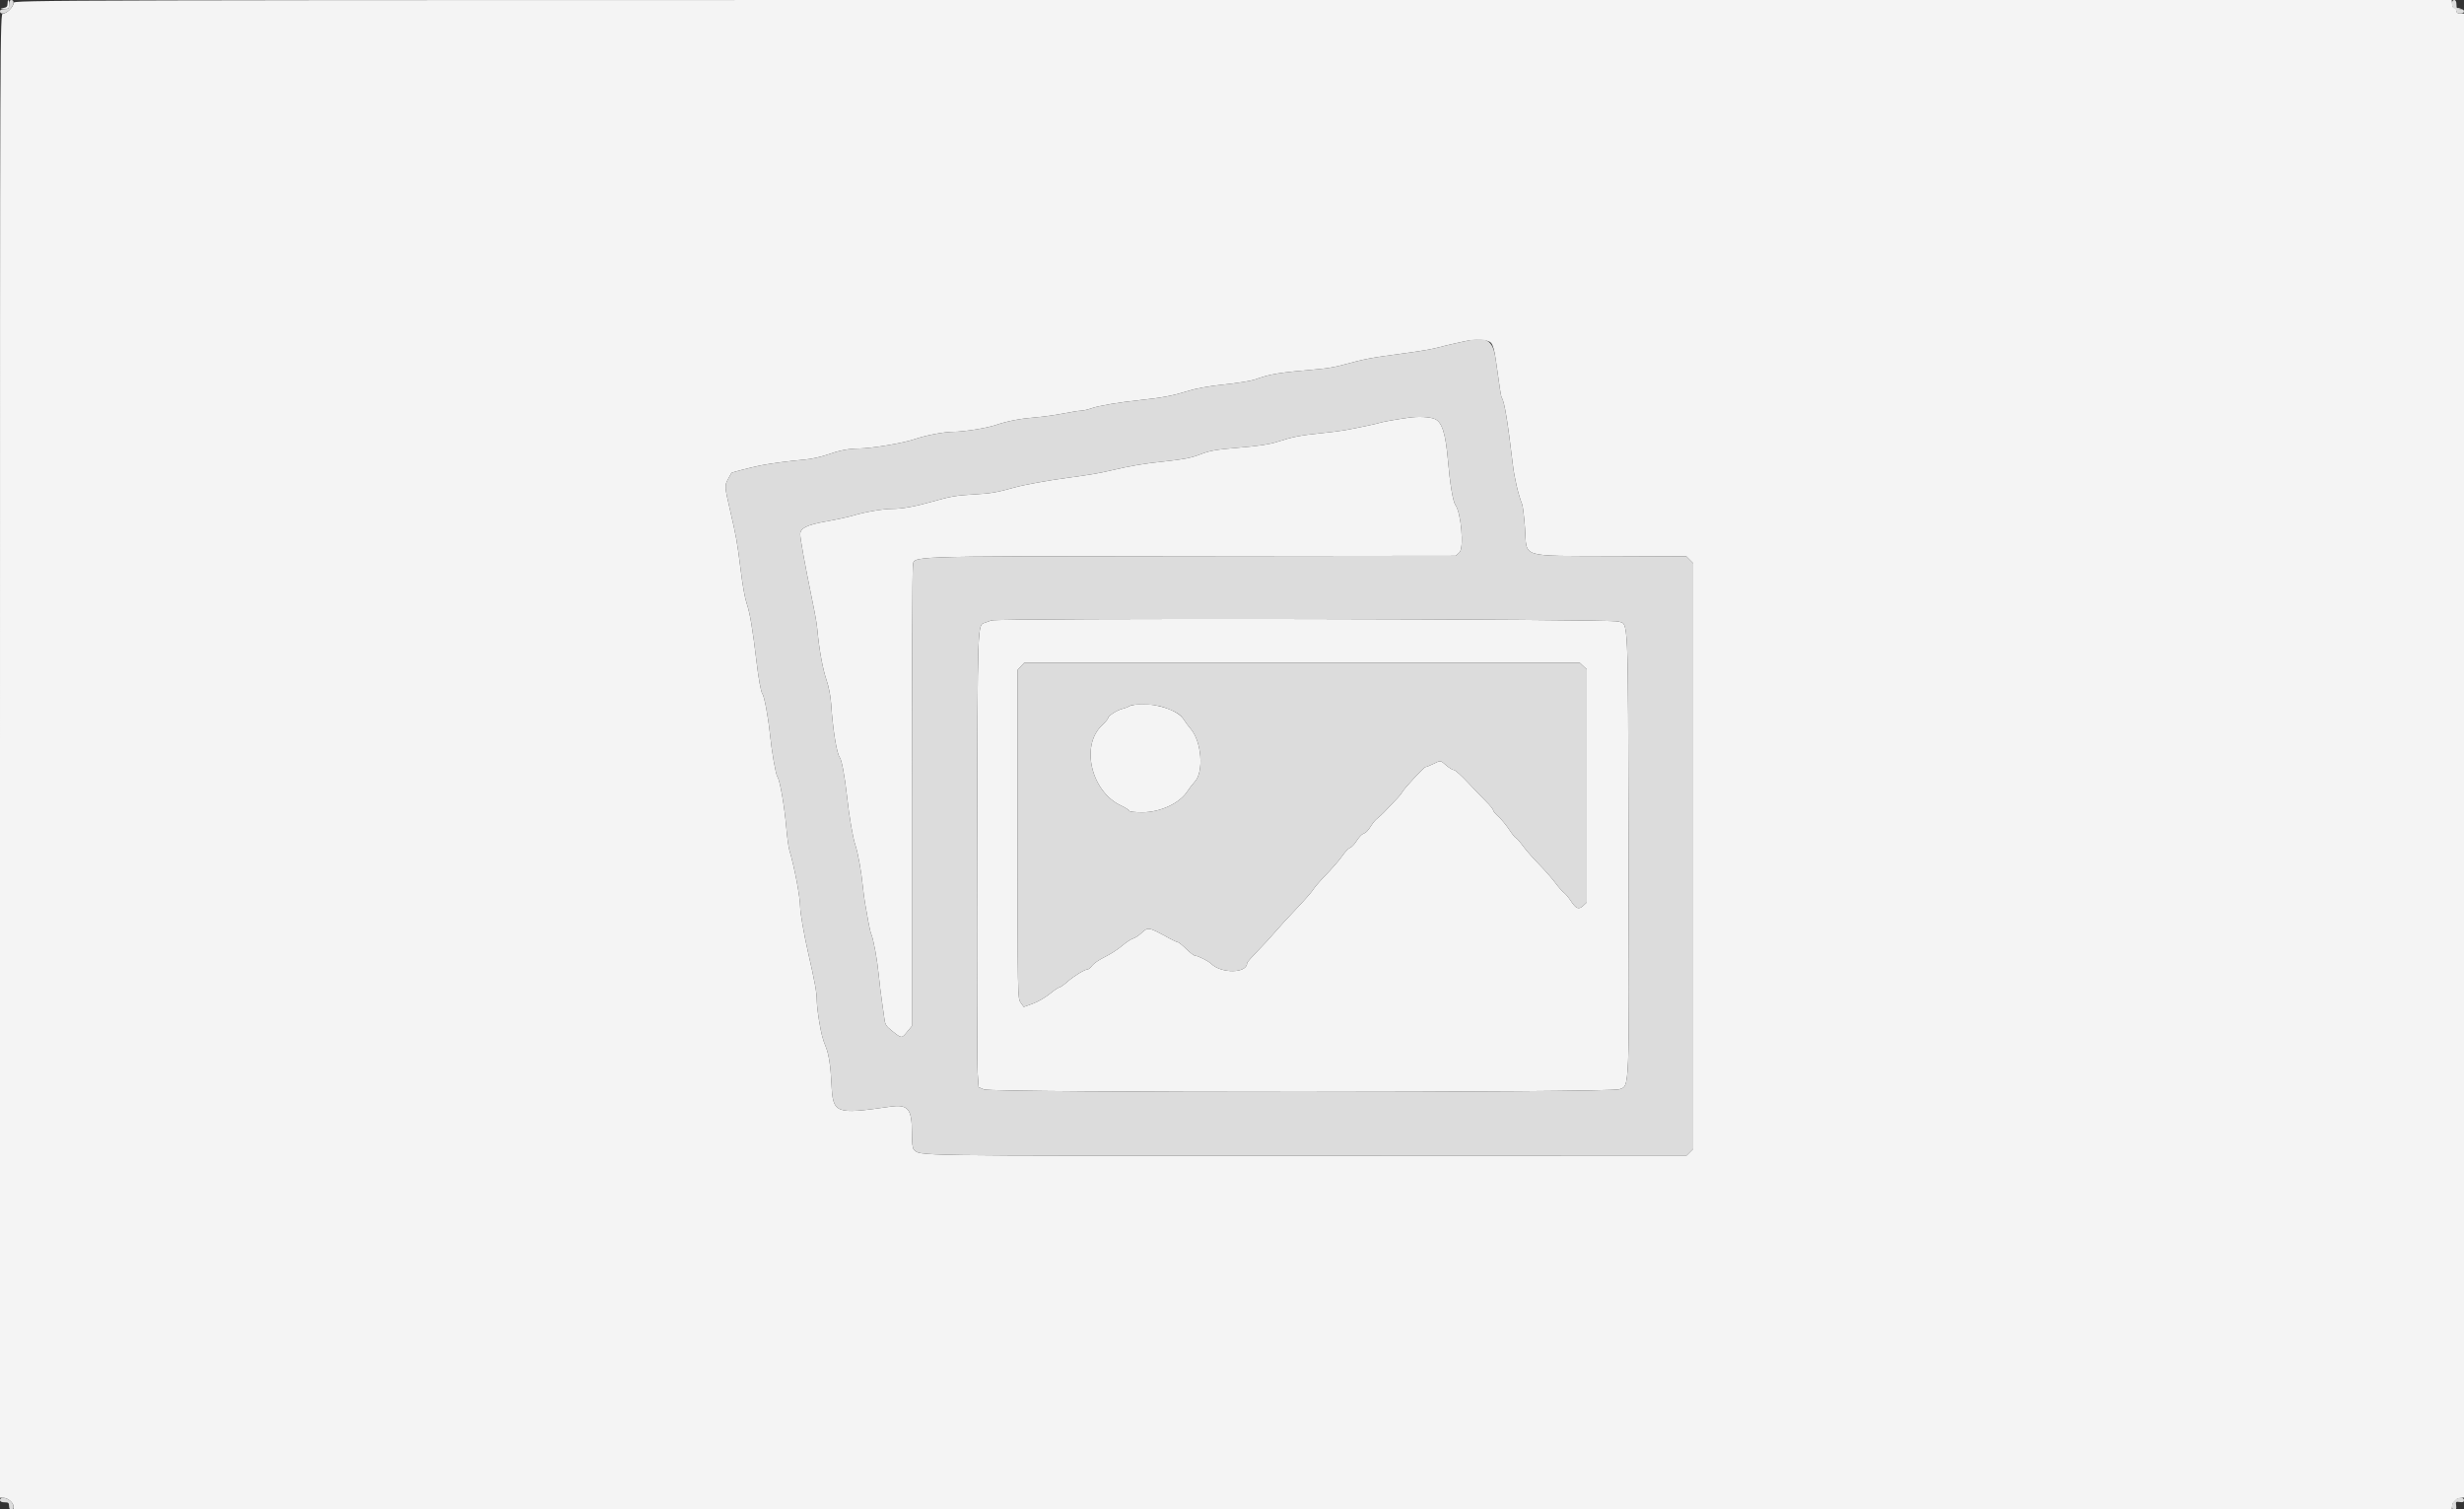 <svg id="svg" version="1.1" xmlns="http://www.w3.org/2000/svg" xmlns:xlink="http://www.w3.org/1999/xlink" width="400" height="245" viewBox="0, 0, 400,245"><rect x="0" y="0" width="400" height="245" fill="#333333" stroke="none"/><g id="svgg"><path id="path0" d="M1.225 0.596 C 1.225 1.059,1.074 1.216,0.551 1.295 C -0.076 1.390,-0.067 1.400,0.674 1.434 C 1.404 1.468,1.471 1.409,1.471 0.735 C 1.471 0.331,1.415 0.000,1.348 0.000 C 1.281 0.000,1.225 0.268,1.225 0.596 M2.206 0.479 C 2.206 1.098,1.098 2.206,0.479 2.206 C 0.004 2.206,0.000 3.303,0.000 122.672 L 0.000 243.137 0.551 243.145 C 1.291 243.156,2.206 243.953,2.206 244.586 L 2.206 245.098 200.106 245.098 L 398.007 245.098 398.084 244.424 C 398.128 244.045,398.296 243.777,398.468 243.811 C 398.637 243.845,398.747 243.735,398.713 243.566 C 398.679 243.394,398.947 243.226,399.326 243.182 L 400.000 243.105 400.000 122.655 L 400.000 2.206 399.387 2.206 C 398.614 2.206,398.564 1.542,399.326 1.401 C 399.629 1.345,399.491 1.310,399.020 1.324 C 398.259 1.345,398.153 1.272,398.084 0.674 L 398.007 0.000 200.106 0.000 C 3.903 0.000,2.206 0.004,2.206 0.479 M242.052 55.656 C 242.363 56.001,242.614 56.894,242.824 58.414 C 243.527 63.483,243.658 64.312,243.795 64.533 C 244.243 65.259,244.770 68.447,245.583 75.368 C 245.844 77.584,246.472 80.279,247.093 81.838 C 247.221 82.161,247.433 83.919,247.564 85.744 C 247.916 90.673,246.443 90.209,261.942 90.271 L 273.761 90.319 274.319 90.877 L 274.877 91.435 274.877 138.971 L 274.877 186.506 274.345 187.038 L 273.813 187.571 212.090 187.594 C 146.916 187.618,149.419 187.657,148.346 186.609 C 148.140 186.408,148.039 185.488,148.039 183.818 C 148.039 179.972,147.408 179.233,144.485 179.653 C 135.562 180.936,135.212 180.799,134.983 175.943 C 134.849 173.111,134.549 171.143,134.073 169.975 C 133.541 168.670,133.325 167.839,132.976 165.747 C 132.768 164.500,132.598 163.018,132.598 162.453 C 132.598 161.133,132.287 159.417,131.138 154.412 C 130.526 151.748,129.902 148.140,129.902 147.270 C 129.902 145.654,128.987 140.825,128.144 137.990 C 128.004 137.518,127.789 135.974,127.668 134.559 C 127.352 130.889,126.631 126.712,126.208 126.103 C 125.926 125.696,125.295 122.107,125.002 119.240 C 124.710 116.379,124.084 113.030,123.765 112.623 C 123.531 112.324,123.137 110.156,122.807 107.353 C 122.205 102.239,121.748 99.525,121.238 98.039 C 120.908 97.078,120.583 95.245,120.195 92.157 C 119.663 87.919,119.528 87.164,118.524 82.843 C 117.621 78.956,117.614 78.854,118.178 77.791 C 118.456 77.267,118.711 76.808,118.743 76.771 C 118.843 76.659,122.095 75.823,123.529 75.541 C 125.199 75.213,128.209 74.818,130.637 74.609 C 131.648 74.521,133.248 74.177,134.191 73.844 C 136.275 73.107,137.690 72.828,139.433 72.809 C 141.581 72.785,146.614 71.936,148.529 71.275 C 150.324 70.655,153.265 70.099,154.779 70.094 C 156.497 70.087,160.220 69.492,161.659 68.993 C 163.478 68.363,165.689 67.936,168.076 67.754 C 169.256 67.664,171.268 67.384,172.549 67.131 C 173.830 66.878,175.153 66.669,175.490 66.665 C 175.827 66.662,176.599 66.484,177.206 66.269 C 178.383 65.852,181.644 65.301,185.049 64.945 C 188.580 64.575,190.282 64.255,192.674 63.515 C 194.237 63.030,196.194 62.675,198.775 62.407 C 200.864 62.190,203.070 61.836,203.676 61.619 C 206.307 60.679,207.364 60.508,214.338 59.894 C 215.282 59.811,216.661 59.582,217.402 59.385 C 222.148 58.126,221.944 58.164,229.044 57.201 C 230.662 56.982,232.592 56.639,233.333 56.439 C 234.075 56.239,235.123 55.982,235.662 55.866 C 236.201 55.751,237.083 55.555,237.623 55.430 C 239.529 54.989,241.541 55.092,242.052 55.656 M228.676 67.802 C 226.461 68.120,224.545 68.460,224.020 68.628 C 223.384 68.830,220.394 69.463,218.260 69.847 C 217.586 69.968,215.821 70.189,214.338 70.339 C 211.142 70.660,209.803 70.925,207.398 71.710 C 206.095 72.136,204.390 72.397,201.148 72.668 C 197.340 72.985,196.424 73.144,194.853 73.758 C 193.425 74.317,192.168 74.567,189.216 74.882 C 185.542 75.274,183.755 75.574,180.392 76.360 C 178.364 76.835,176.823 77.095,173.162 77.584 C 170.140 77.988,166.224 78.703,164.706 79.129 C 161.821 79.938,160.861 80.104,158.228 80.253 C 155.177 80.425,154.344 80.570,151.103 81.494 C 148.499 82.236,146.462 82.597,144.838 82.603 C 143.318 82.608,140.462 83.101,138.480 83.699 C 137.739 83.923,135.773 84.348,134.112 84.643 C 130.997 85.198,129.901 85.741,129.903 86.729 C 129.904 87.420,130.688 91.746,131.729 96.814 C 132.423 100.192,132.580 101.094,132.708 102.451 C 132.996 105.506,133.574 108.652,134.161 110.352 C 134.539 111.446,134.839 112.974,134.922 114.229 C 135.205 118.479,135.823 122.305,136.333 122.966 C 136.643 123.368,137.146 126.064,137.489 129.167 C 137.880 132.701,138.436 135.939,138.876 137.245 C 139.291 138.476,139.832 141.485,140.067 143.873 C 140.153 144.749,140.323 146.017,140.444 146.691 C 140.566 147.365,140.790 148.634,140.942 149.510 C 141.095 150.386,141.310 151.324,141.421 151.593 C 141.824 152.577,142.378 155.579,142.643 158.211 C 142.792 159.694,143.019 161.569,143.147 162.377 C 143.275 163.186,143.451 164.437,143.538 165.156 C 143.684 166.359,143.794 166.542,144.909 167.423 C 146.391 168.595,146.359 168.594,147.286 167.469 L 148.039 166.555 148.039 129.632 C 148.039 109.324,148.111 92.351,148.198 91.915 C 148.540 90.204,145.257 90.324,193.230 90.271 L 236.337 90.223 236.928 89.667 C 237.692 88.950,237.209 83.274,236.275 81.985 C 235.869 81.425,235.399 78.628,235.062 74.755 C 234.681 70.381,234.119 68.578,232.967 68.032 C 232.215 67.675,230.281 67.571,228.676 67.802 M160.907 100.723 C 160.637 100.825,160.190 100.986,159.913 101.083 C 158.661 101.517,158.707 100.244,158.625 137.377 C 158.584 156.385,158.622 172.959,158.710 174.210 L 158.870 176.484 159.735 176.845 C 161.087 177.410,261.393 177.388,262.874 176.823 C 264.562 176.178,264.492 177.963,264.382 138.480 C 264.273 98.838,264.389 101.435,262.694 100.888 C 261.372 100.461,162.032 100.300,160.907 100.723 M257.031 108.131 L 257.598 108.664 257.598 127.574 L 257.598 146.483 257.023 147.023 C 256.295 147.707,255.856 147.538,255.004 146.244 C 254.634 145.681,254.126 145.075,253.876 144.897 C 253.626 144.718,252.997 144.002,252.479 143.303 C 251.961 142.605,250.778 141.262,249.850 140.318 C 248.921 139.373,247.739 138.022,247.222 137.315 C 246.705 136.608,246.196 136.029,246.092 136.029 C 245.988 136.029,245.493 135.412,244.992 134.658 C 244.492 133.904,243.704 132.955,243.242 132.549 C 242.780 132.144,242.402 131.686,242.403 131.531 C 242.404 131.376,241.902 130.754,241.289 130.147 C 240.676 129.540,239.326 128.134,238.288 127.022 C 237.250 125.910,236.235 125.000,236.032 124.999 C 235.828 124.999,235.276 124.668,234.804 124.265 C 233.785 123.393,233.921 123.408,232.656 124.020 C 232.098 124.289,231.544 124.510,231.426 124.510 C 231.173 124.510,227.934 128.000,227.612 128.620 C 227.417 128.997,226.968 129.493,224.681 131.863 C 224.356 132.200,223.871 132.641,223.603 132.843 C 223.335 133.045,222.907 133.542,222.652 133.946 C 222.058 134.887,221.789 135.162,221.273 135.357 C 221.043 135.445,220.578 135.953,220.240 136.488 C 219.903 137.023,219.429 137.527,219.188 137.607 C 218.947 137.687,218.421 138.219,218.018 138.790 C 217.324 139.774,216.408 140.821,214.461 142.854 C 213.989 143.347,213.390 144.080,213.130 144.483 C 212.870 144.886,211.653 146.265,210.427 147.547 C 209.200 148.829,207.686 150.484,207.062 151.225 C 206.438 151.967,205.146 153.372,204.190 154.349 C 203.233 155.325,202.451 156.215,202.451 156.325 C 202.451 158.020,198.305 158.098,196.604 156.436 C 196.152 155.993,194.463 155.147,194.032 155.147 C 193.840 155.147,193.179 154.651,192.563 154.044 C 191.948 153.438,191.335 152.941,191.201 152.941 C 191.067 152.941,190.428 152.651,189.780 152.296 C 186.432 150.459,186.386 150.451,185.291 151.473 C 184.857 151.879,184.249 152.274,183.939 152.352 C 183.630 152.430,182.826 152.963,182.153 153.538 C 181.479 154.113,180.221 154.924,179.357 155.341 C 178.493 155.758,177.574 156.381,177.315 156.726 C 177.056 157.071,176.731 157.353,176.593 157.353 C 176.112 157.353,174.382 158.404,173.311 159.347 C 172.719 159.868,172.112 160.294,171.961 160.294 C 171.811 160.294,171.109 160.768,170.403 161.348 C 169.696 161.928,168.459 162.639,167.655 162.929 L 166.192 163.455 165.694 162.756 C 165.201 162.063,165.196 161.800,165.196 135.395 L 165.196 108.733 165.729 108.165 L 166.262 107.598 211.363 107.598 L 256.464 107.598 257.031 108.131 M184.315 114.385 C 183.843 114.449,183.347 114.587,183.212 114.692 C 183.076 114.797,182.635 114.961,182.230 115.056 C 181.367 115.258,179.906 116.192,179.903 116.544 C 179.901 116.679,179.428 117.240,178.851 117.791 C 175.391 121.096,177.160 128.488,181.953 130.755 C 182.712 131.114,183.333 131.510,183.333 131.635 C 183.333 131.760,184.275 131.863,185.427 131.863 C 188.368 131.863,191.528 130.388,192.772 128.435 C 193.074 127.961,193.601 127.275,193.943 126.911 C 195.473 125.277,195.082 120.370,193.254 118.268 C 192.906 117.868,192.405 117.191,192.140 116.762 C 191.169 115.191,187.225 113.993,184.315 114.385 " stroke="none" fill="#f4f4f4" fill-rule="evenodd"></path><path id="path1" d="M1.471 0.735 C 1.471 1.389,1.389 1.471,0.735 1.471 C 0.245 1.471,0.000 1.593,0.000 1.838 C 0.000 2.414,0.895 2.269,1.582 1.582 C 2.269 0.895,2.414 0.000,1.838 0.000 C 1.593 0.000,1.471 0.245,1.471 0.735 M398.039 0.620 C 398.039 0.962,398.205 1.304,398.407 1.382 C 398.609 1.460,398.775 1.677,398.775 1.864 C 398.775 2.065,399.027 2.206,399.387 2.206 C 399.769 2.206,400.000 2.067,400.000 1.838 C 400.000 1.609,399.769 1.471,399.387 1.471 C 398.870 1.471,398.775 1.356,398.775 0.735 C 398.775 0.245,398.652 0.000,398.407 0.000 C 398.177 0.000,398.039 0.232,398.039 0.620 M237.623 55.430 C 237.083 55.555,236.201 55.751,235.662 55.866 C 235.123 55.982,234.075 56.239,233.333 56.439 C 232.592 56.639,230.662 56.982,229.044 57.201 C 221.944 58.164,222.148 58.126,217.402 59.385 C 216.661 59.582,215.282 59.811,214.338 59.894 C 207.364 60.508,206.307 60.679,203.676 61.619 C 203.070 61.836,200.864 62.190,198.775 62.407 C 196.194 62.675,194.237 63.030,192.674 63.515 C 190.282 64.255,188.580 64.575,185.049 64.945 C 181.644 65.301,178.383 65.852,177.206 66.269 C 176.599 66.484,175.827 66.662,175.490 66.665 C 175.153 66.669,173.830 66.878,172.549 67.131 C 171.268 67.384,169.256 67.664,168.076 67.754 C 165.689 67.936,163.478 68.363,161.659 68.993 C 160.220 69.492,156.497 70.087,154.779 70.094 C 153.265 70.099,150.324 70.655,148.529 71.275 C 146.614 71.936,141.581 72.785,139.433 72.809 C 137.690 72.828,136.275 73.107,134.191 73.844 C 133.248 74.177,131.648 74.521,130.637 74.609 C 128.209 74.818,125.199 75.213,123.529 75.541 C 122.095 75.823,118.843 76.659,118.743 76.771 C 118.711 76.808,118.456 77.267,118.178 77.791 C 117.614 78.854,117.621 78.956,118.524 82.843 C 119.528 87.164,119.663 87.919,120.195 92.157 C 120.583 95.245,120.908 97.078,121.238 98.039 C 121.748 99.525,122.205 102.239,122.807 107.353 C 123.137 110.156,123.531 112.324,123.765 112.623 C 124.084 113.030,124.710 116.379,125.002 119.240 C 125.295 122.107,125.926 125.696,126.208 126.103 C 126.631 126.712,127.352 130.889,127.668 134.559 C 127.789 135.974,128.004 137.518,128.144 137.990 C 128.987 140.825,129.902 145.654,129.902 147.270 C 129.902 148.140,130.526 151.748,131.138 154.412 C 132.287 159.417,132.598 161.133,132.598 162.453 C 132.598 163.018,132.768 164.500,132.976 165.747 C 133.325 167.839,133.541 168.670,134.073 169.975 C 134.549 171.143,134.849 173.111,134.983 175.943 C 135.212 180.799,135.562 180.936,144.485 179.653 C 147.408 179.233,148.039 179.972,148.039 183.818 C 148.039 185.488,148.140 186.408,148.346 186.609 C 149.419 187.657,146.916 187.618,212.090 187.594 L 273.813 187.571 274.345 187.038 L 274.877 186.506 274.877 138.971 L 274.877 91.435 274.319 90.877 L 273.761 90.319 261.942 90.271 C 246.443 90.209,247.916 90.673,247.564 85.744 C 247.433 83.919,247.221 82.161,247.093 81.838 C 246.472 80.279,245.844 77.584,245.583 75.368 C 244.770 68.447,244.243 65.259,243.795 64.533 C 243.658 64.312,243.527 63.483,242.824 58.414 C 242.367 55.115,241.395 54.558,237.623 55.430 M232.967 68.032 C 234.119 68.578,234.681 70.381,235.062 74.755 C 235.399 78.628,235.869 81.425,236.275 81.985 C 237.209 83.274,237.692 88.950,236.928 89.667 L 236.337 90.223 193.230 90.271 C 145.257 90.324,148.540 90.204,148.198 91.915 C 148.111 92.351,148.039 109.324,148.039 129.632 L 148.039 166.555 147.286 167.469 C 146.359 168.594,146.391 168.595,144.909 167.423 C 143.794 166.542,143.684 166.359,143.538 165.156 C 143.451 164.437,143.275 163.186,143.147 162.377 C 143.019 161.569,142.792 159.694,142.643 158.211 C 142.378 155.579,141.824 152.577,141.421 151.593 C 141.310 151.324,141.095 150.386,140.942 149.510 C 140.790 148.634,140.566 147.365,140.444 146.691 C 140.323 146.017,140.153 144.749,140.067 143.873 C 139.832 141.485,139.291 138.476,138.876 137.245 C 138.436 135.939,137.880 132.701,137.489 129.167 C 137.146 126.064,136.643 123.368,136.333 122.966 C 135.823 122.305,135.205 118.479,134.922 114.229 C 134.839 112.974,134.539 111.446,134.161 110.352 C 133.574 108.652,132.996 105.506,132.708 102.451 C 132.580 101.094,132.423 100.192,131.729 96.814 C 130.688 91.746,129.904 87.420,129.903 86.729 C 129.901 85.741,130.997 85.198,134.112 84.643 C 135.773 84.348,137.739 83.923,138.480 83.699 C 140.462 83.101,143.318 82.608,144.838 82.603 C 146.462 82.597,148.499 82.236,151.103 81.494 C 154.344 80.570,155.177 80.425,158.228 80.253 C 160.861 80.104,161.821 79.938,164.706 79.129 C 166.224 78.703,170.140 77.988,173.162 77.584 C 176.823 77.095,178.364 76.835,180.392 76.360 C 183.755 75.574,185.542 75.274,189.216 74.882 C 192.168 74.567,193.425 74.317,194.853 73.758 C 196.424 73.144,197.340 72.985,201.148 72.668 C 204.390 72.397,206.095 72.136,207.398 71.710 C 209.803 70.925,211.142 70.660,214.338 70.339 C 215.821 70.189,217.586 69.968,218.260 69.847 C 220.394 69.463,223.384 68.830,224.020 68.628 C 224.545 68.460,226.461 68.120,228.676 67.802 C 230.281 67.571,232.215 67.675,232.967 68.032 M262.694 100.888 C 264.389 101.435,264.273 98.838,264.382 138.480 C 264.492 177.963,264.562 176.178,262.874 176.823 C 261.393 177.388,161.087 177.410,159.735 176.845 L 158.870 176.484 158.710 174.210 C 158.622 172.959,158.584 156.385,158.625 137.377 C 158.707 100.244,158.661 101.517,159.913 101.083 C 160.190 100.986,160.637 100.825,160.907 100.723 C 162.032 100.300,261.372 100.461,262.694 100.888 M165.729 108.165 L 165.196 108.733 165.196 135.395 C 165.196 161.800,165.201 162.063,165.694 162.756 L 166.192 163.455 167.655 162.929 C 168.459 162.639,169.696 161.928,170.403 161.348 C 171.109 160.768,171.811 160.294,171.961 160.294 C 172.112 160.294,172.719 159.868,173.311 159.347 C 174.382 158.404,176.112 157.353,176.593 157.353 C 176.731 157.353,177.056 157.071,177.315 156.726 C 177.574 156.381,178.493 155.758,179.357 155.341 C 180.221 154.924,181.479 154.113,182.153 153.538 C 182.826 152.963,183.630 152.430,183.939 152.352 C 184.249 152.274,184.857 151.879,185.291 151.473 C 186.386 150.451,186.432 150.459,189.780 152.296 C 190.428 152.651,191.067 152.941,191.201 152.941 C 191.335 152.941,191.948 153.438,192.563 154.044 C 193.179 154.651,193.840 155.147,194.032 155.147 C 194.463 155.147,196.152 155.993,196.604 156.436 C 198.305 158.098,202.451 158.020,202.451 156.325 C 202.451 156.215,203.233 155.325,204.190 154.349 C 205.146 153.372,206.438 151.967,207.062 151.225 C 207.686 150.484,209.200 148.829,210.427 147.547 C 211.653 146.265,212.870 144.886,213.130 144.483 C 213.390 144.080,213.989 143.347,214.461 142.854 C 216.408 140.821,217.324 139.774,218.018 138.790 C 218.421 138.219,218.947 137.687,219.188 137.607 C 219.429 137.527,219.903 137.023,220.240 136.488 C 220.578 135.953,221.043 135.445,221.273 135.357 C 221.789 135.162,222.058 134.887,222.652 133.946 C 222.907 133.542,223.335 133.045,223.603 132.843 C 223.871 132.641,224.356 132.200,224.681 131.863 C 226.968 129.493,227.417 128.997,227.612 128.620 C 227.934 128.000,231.173 124.510,231.426 124.510 C 231.544 124.510,232.098 124.289,232.656 124.020 C 233.921 123.408,233.785 123.393,234.804 124.265 C 235.276 124.668,235.828 124.999,236.032 124.999 C 236.235 125.000,237.250 125.910,238.288 127.022 C 239.326 128.134,240.676 129.540,241.289 130.147 C 241.902 130.754,242.404 131.376,242.403 131.531 C 242.402 131.686,242.780 132.144,243.242 132.549 C 243.704 132.955,244.492 133.904,244.992 134.658 C 245.493 135.412,245.988 136.029,246.092 136.029 C 246.196 136.029,246.705 136.608,247.222 137.315 C 247.739 138.022,248.921 139.373,249.850 140.318 C 250.778 141.262,251.961 142.605,252.479 143.303 C 252.997 144.002,253.626 144.718,253.876 144.897 C 254.126 145.075,254.634 145.681,255.004 146.244 C 255.856 147.538,256.295 147.707,257.023 147.023 L 257.598 146.483 257.598 127.574 L 257.598 108.664 257.031 108.131 L 256.464 107.598 211.363 107.598 L 166.262 107.598 165.729 108.165 M188.981 114.832 C 190.850 115.491,191.661 115.987,192.140 116.762 C 192.405 117.191,192.906 117.868,193.254 118.268 C 195.082 120.370,195.473 125.277,193.943 126.911 C 193.601 127.275,193.074 127.961,192.772 128.435 C 191.528 130.388,188.368 131.863,185.427 131.863 C 184.275 131.863,183.333 131.760,183.333 131.635 C 183.333 131.510,182.712 131.114,181.953 130.755 C 177.160 128.488,175.391 121.096,178.851 117.791 C 179.428 117.240,179.901 116.679,179.903 116.544 C 179.906 116.192,181.367 115.258,182.230 115.056 C 182.635 114.961,183.076 114.797,183.212 114.692 C 183.897 114.160,187.310 114.242,188.981 114.832 M0.000 243.505 C 0.000 243.750,0.245 243.873,0.735 243.873 C 1.356 243.873,1.471 243.968,1.471 244.485 C 1.471 244.867,1.609 245.098,1.838 245.098 C 2.399 245.098,2.280 244.135,1.654 243.614 C 0.983 243.053,0.000 242.989,0.000 243.505 M398.445 243.585 C 397.918 244.167,397.912 245.098,398.435 245.098 C 398.728 245.098,398.804 244.921,398.730 244.412 C 398.637 243.783,398.685 243.735,399.314 243.828 C 399.823 243.902,400.000 243.826,400.000 243.533 C 400.000 242.985,398.956 243.021,398.445 243.585 " stroke="none" fill="#dcdcdc" fill-rule="evenodd"></path></g></svg>